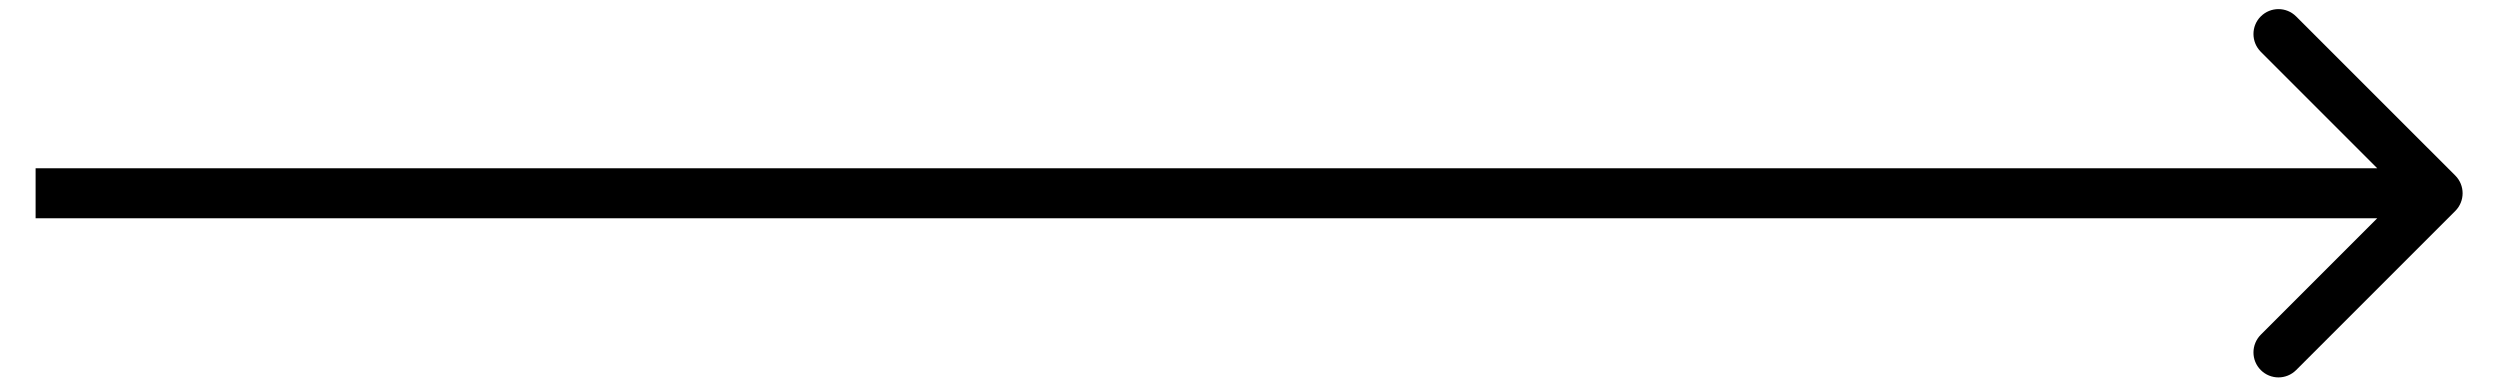 <svg width="66" height="10" viewBox="0 0 66 10" xmlns="http://www.w3.org/2000/svg">
<path d="M64.82 5.569C65.077 5.311 65.077 4.893 64.82 4.635L60.618 0.434C60.36 0.176 59.943 0.176 59.685 0.434C59.427 0.692 59.427 1.11 59.685 1.368L63.419 5.102L59.685 8.836C59.427 9.094 59.427 9.512 59.685 9.77C59.943 10.028 60.36 10.028 60.618 9.77L64.82 5.569ZM0.94 5.762H64.353V4.442H0.94V5.762Z" />
</svg>
